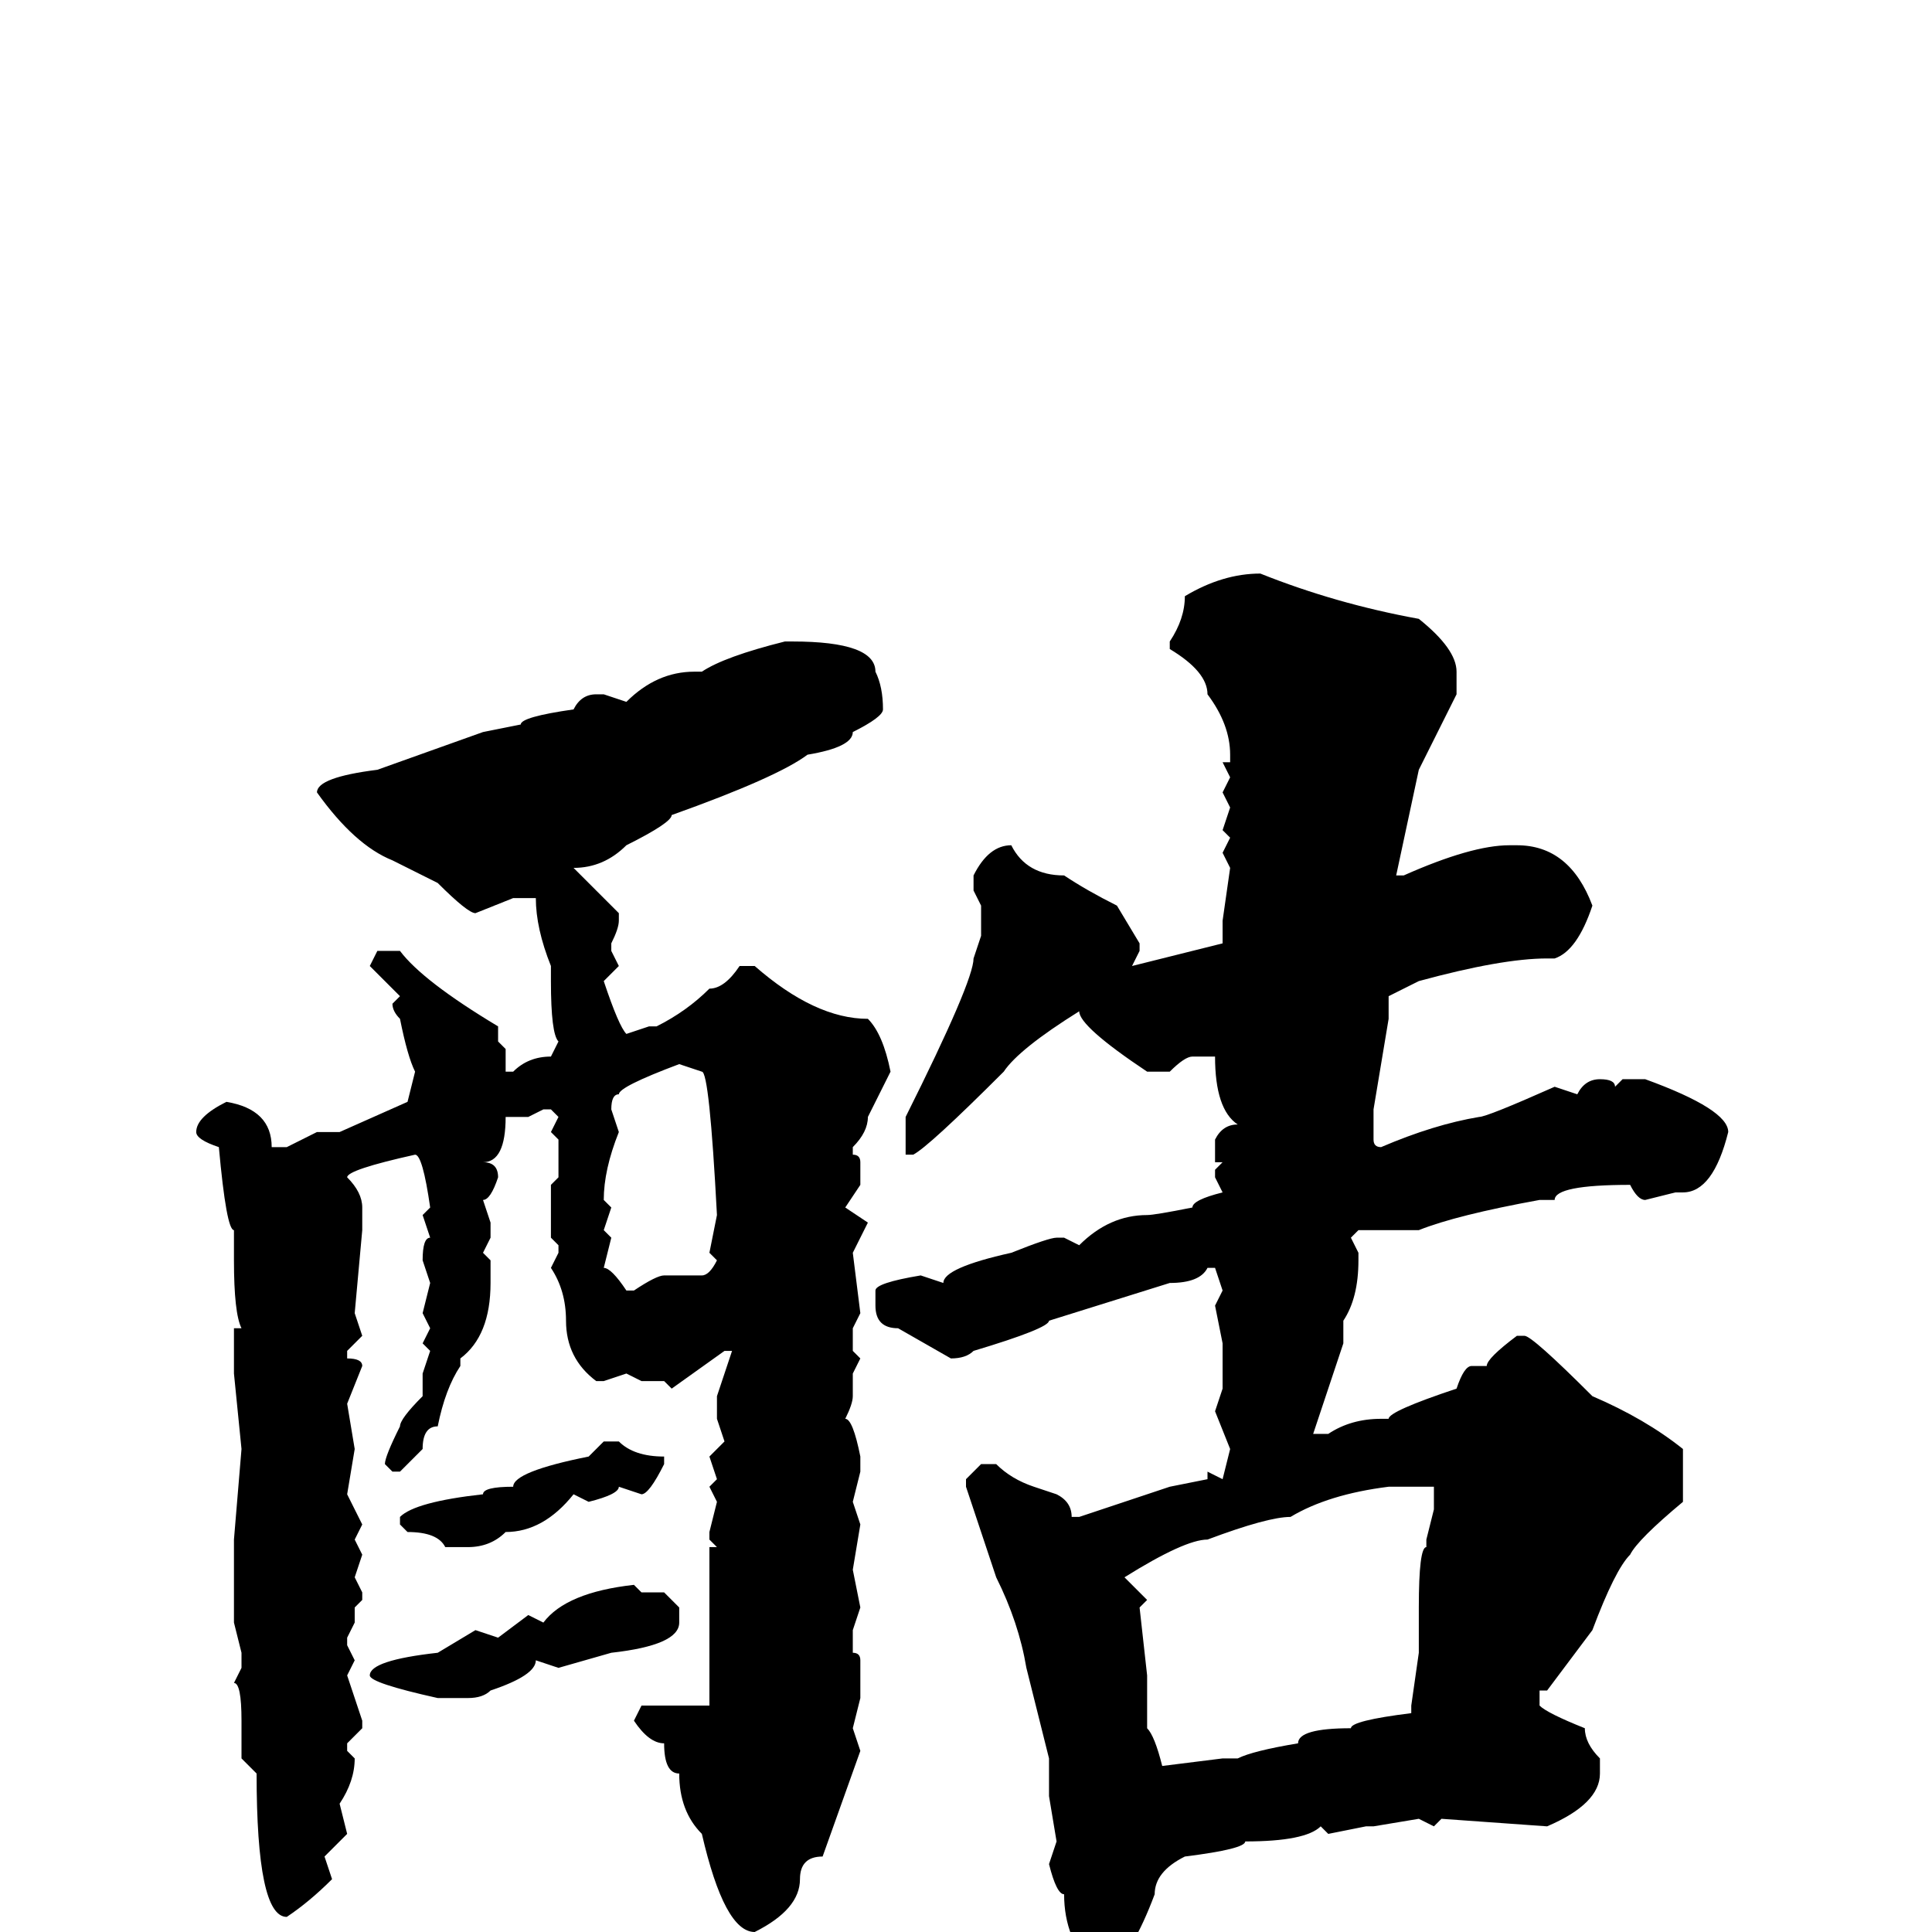 <svg xmlns="http://www.w3.org/2000/svg" viewBox="0 -256 256 256">
	<path fill="#000000" d="M167 -180Q177 -176 188 -174Q193 -170 193 -167V-164L188 -154L185 -140H186Q195 -144 200 -144H201Q208 -144 211 -136Q209 -130 206 -129H205Q199 -129 188 -126L184 -124V-121L182 -109V-105Q182 -104 183 -104Q190 -107 196 -108Q197 -108 206 -112L209 -111Q210 -113 212 -113Q214 -113 214 -112L215 -113H218Q229 -109 229 -106Q227 -98 223 -98H222L218 -97Q217 -97 216 -99Q206 -99 206 -97H204Q193 -95 188 -93H184H182H180L179 -92L180 -90V-89Q180 -84 178 -81V-78L174 -66H176Q179 -68 183 -68H184Q184 -69 193 -72Q194 -75 195 -75H197Q197 -76 201 -79H202Q203 -79 211 -71Q218 -68 223 -64V-63V-60V-59V-57Q217 -52 216 -50Q214 -48 211 -40L205 -32H204V-30Q205 -29 210 -27Q210 -25 212 -23V-21Q212 -17 205 -14L191 -15L190 -14L188 -15L182 -14H181L176 -13L175 -14Q173 -12 165 -12Q165 -11 157 -10Q153 -8 153 -5Q150 3 147 5H145Q141 1 141 -5Q140 -5 139 -9L140 -12L139 -18V-23L136 -35Q135 -41 132 -47L128 -59V-60L130 -62H132Q134 -60 137 -59L140 -58Q142 -57 142 -55H143L155 -59L160 -60V-61L162 -60L163 -64L161 -69L162 -72V-77V-78L161 -83L162 -85L161 -88H160Q159 -86 155 -86L139 -81Q139 -80 129 -77Q128 -76 126 -76L119 -80Q116 -80 116 -83V-85Q116 -86 122 -87L125 -86Q125 -88 134 -90Q139 -92 140 -92H141L143 -91Q147 -95 152 -95Q153 -95 158 -96Q158 -97 162 -98L161 -100V-101L162 -102H161V-105Q162 -107 164 -107Q161 -109 161 -116H158Q157 -116 155 -114H152Q143 -120 143 -122Q135 -117 133 -114Q123 -104 121 -103H120V-108Q129 -126 129 -129L130 -132V-136L129 -138V-140Q131 -144 134 -144Q136 -140 141 -140Q144 -138 148 -136L151 -131V-130L150 -128L162 -131V-134L163 -141L162 -143L163 -145L162 -146L163 -149L162 -151L163 -153L162 -155H163V-156Q163 -160 160 -164Q160 -167 155 -170V-171Q157 -174 157 -177Q162 -180 167 -180ZM104 -171H105Q116 -171 116 -167Q117 -165 117 -162Q117 -161 113 -159Q113 -157 107 -156Q103 -153 89 -148Q89 -147 83 -144Q80 -141 76 -141L82 -135V-134Q82 -133 81 -131V-130L82 -128L80 -126Q82 -120 83 -119L86 -120H87Q91 -122 94 -125Q96 -125 98 -128H100Q108 -121 115 -121Q117 -119 118 -114L115 -108Q115 -106 113 -104V-103Q114 -103 114 -102V-99L112 -96L115 -94L113 -90L114 -82L113 -80V-77L114 -76L113 -74V-71Q113 -70 112 -68Q113 -68 114 -63V-61L113 -57L114 -54L113 -48L114 -43L113 -40V-37Q114 -37 114 -36V-31L113 -27L114 -24L109 -10Q106 -10 106 -7Q106 -3 100 0Q96 0 93 -13Q90 -16 90 -21Q88 -21 88 -25Q86 -25 84 -28L85 -30H94V-32V-43V-44V-48V-51H95L94 -52V-53L95 -57L94 -59L95 -60L94 -63L96 -65L95 -68V-71L97 -77H96L89 -72L88 -73H85L83 -74L80 -73H79Q75 -76 75 -81Q75 -85 73 -88L74 -90V-91L73 -92V-99L74 -100V-102V-104V-105L73 -106L74 -108L73 -109H72L70 -108H67Q67 -102 64 -102Q66 -102 66 -100Q65 -97 64 -97L65 -94V-92L64 -90L65 -89V-86Q65 -79 61 -76V-75Q59 -72 58 -67Q56 -67 56 -64L53 -61H52L51 -62Q51 -63 53 -67Q53 -68 56 -71V-74L57 -77L56 -78L57 -80L56 -82L57 -86L56 -89Q56 -92 57 -92L56 -95L57 -96Q56 -103 55 -103Q46 -101 46 -100Q48 -98 48 -96V-94V-93L47 -82L48 -79L46 -77V-76Q48 -76 48 -75L46 -70L47 -64L46 -58L48 -54L47 -52L48 -50L47 -47L48 -45V-44L47 -43V-41L46 -39V-38L47 -36L46 -34L48 -28V-27L46 -25V-24L47 -23Q47 -20 45 -17L46 -13L43 -10L44 -7Q41 -4 38 -2Q34 -2 34 -21L32 -23V-28Q32 -33 31 -33L32 -35V-37L31 -41V-48V-52L32 -64L31 -74V-76V-80H32Q31 -82 31 -89V-93Q30 -93 29 -104Q26 -105 26 -106Q26 -108 30 -110Q36 -109 36 -104H38L42 -106H45L54 -110L55 -114Q54 -116 53 -121Q52 -122 52 -123L53 -124L49 -128L50 -130H53Q56 -126 66 -120V-119V-118L67 -117V-114H68Q70 -116 73 -116L74 -118Q73 -119 73 -126V-128Q71 -133 71 -137H68L63 -135Q62 -135 58 -139L52 -142Q47 -144 42 -151Q42 -153 50 -154L64 -159L69 -160Q69 -161 76 -162Q77 -164 79 -164H80L83 -163Q87 -167 92 -167H93Q96 -169 104 -171ZM81 -109L82 -106Q80 -101 80 -97L81 -96L80 -93L81 -92L80 -88Q81 -88 83 -85H84Q87 -87 88 -87H93Q94 -87 95 -89L94 -90L95 -95Q94 -114 93 -114L90 -115Q82 -112 82 -111Q81 -111 81 -109ZM80 -65H82Q84 -63 88 -63V-62Q86 -58 85 -58L82 -59Q82 -58 78 -57L76 -58Q72 -53 67 -53Q65 -51 62 -51H59Q58 -53 54 -53L53 -54V-55Q55 -57 64 -58Q64 -59 68 -59Q68 -61 78 -63ZM184 -59Q176 -58 171 -55Q168 -55 160 -52Q157 -52 149 -47Q151 -45 152 -44L151 -43L152 -34V-31V-28V-27Q153 -26 154 -22L162 -23H164Q166 -24 172 -25Q172 -27 179 -27Q179 -28 187 -29V-30L188 -37V-40V-41V-43Q188 -51 189 -51V-52L190 -56V-59H189ZM84 -46L85 -45H88L90 -43V-41Q90 -38 81 -37L74 -35L71 -36Q71 -34 65 -32Q64 -31 62 -31H58Q49 -33 49 -34Q49 -36 58 -37L63 -40L66 -39L70 -42L72 -41Q75 -45 84 -46Z"/>
</svg>